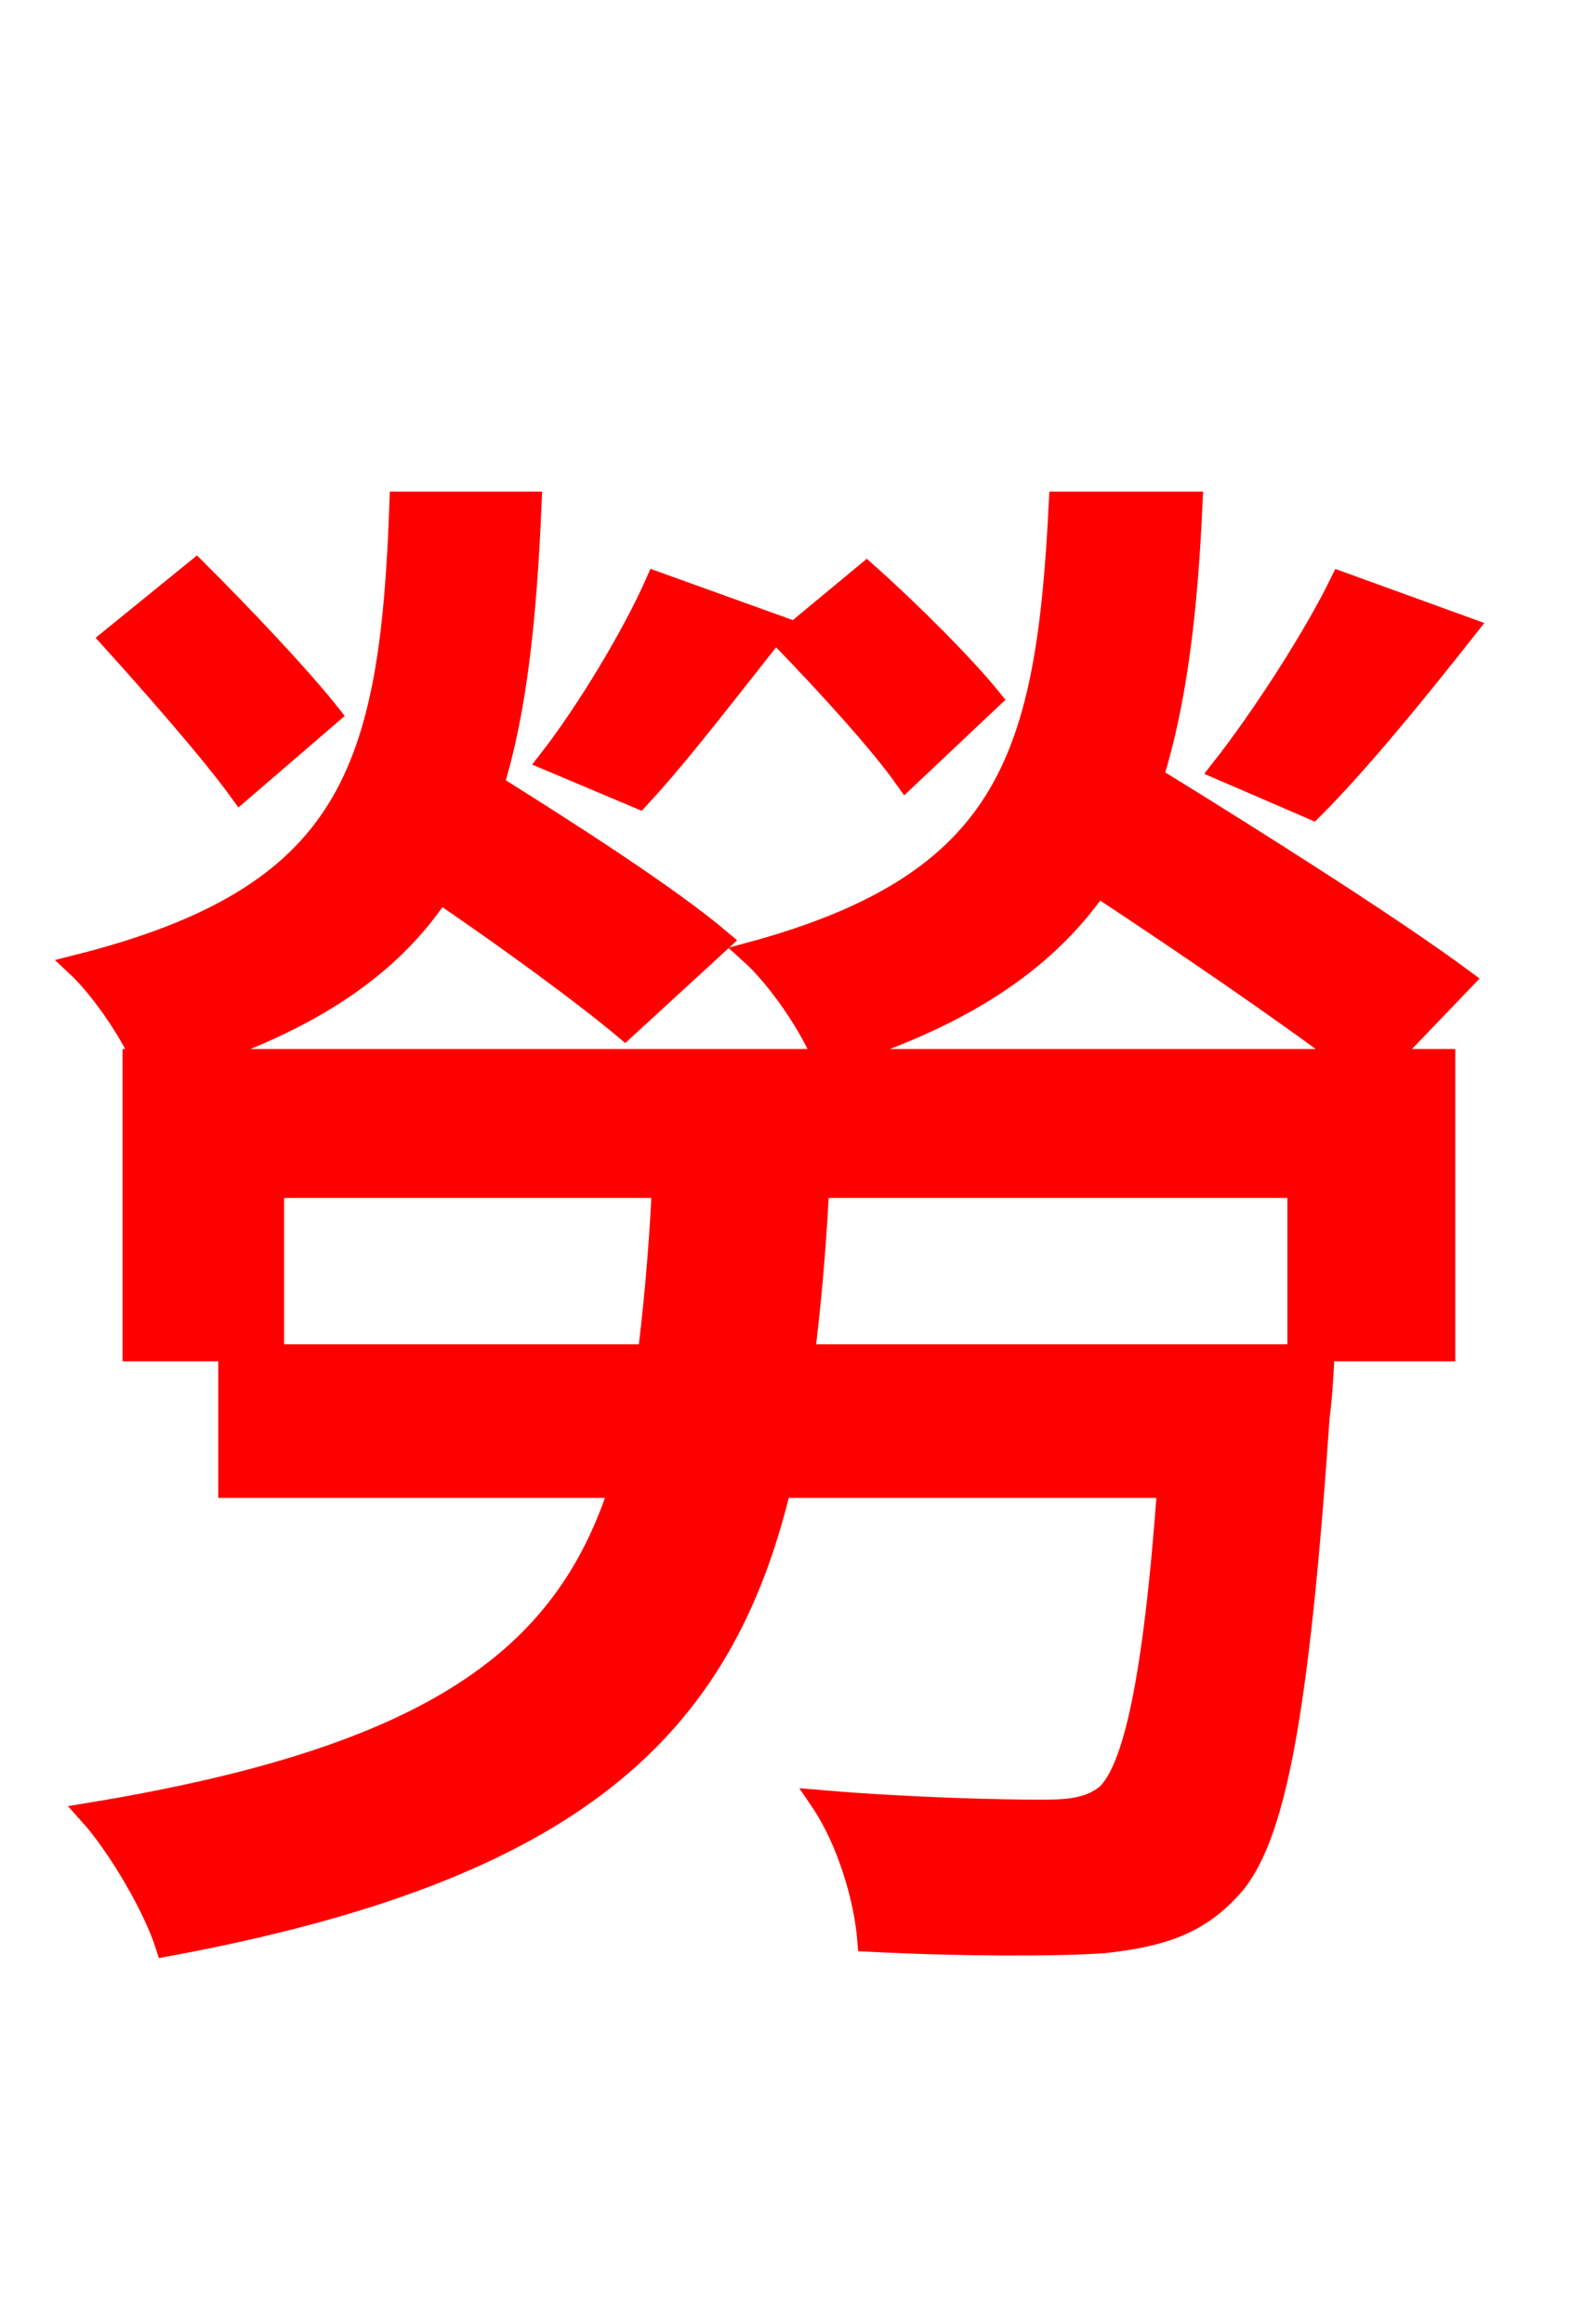 <svg xmlns="http://www.w3.org/2000/svg" xmlns:xlink="http://www.w3.org/1999/xlink" width="72" height="106.56"><path fill="red" stroke="red" d="M61.49 26.71C60.26 29.23 57.89 32.90 56.02 35.28L60.19 37.08C62.28 34.99 64.87 31.82 67.25 28.80ZM45.43 32.04C44.21 30.53 41.69 28.01 39.74 26.28L36.00 29.38C37.87 31.32 40.32 33.98 41.54 35.71ZM30.10 26.71C29.02 29.16 26.93 32.62 25.20 34.85L29.30 36.58C31.18 34.56 33.41 31.61 35.71 28.73ZM15.12 32.76C13.75 31.03 11.09 28.22 9.00 26.14L5.11 29.30C7.06 31.46 9.72 34.49 11.02 36.29ZM36.86 62.14C37.15 59.90 37.37 57.38 37.51 54.79L30.38 54.79C30.24 57.46 30.02 59.90 29.74 62.14L10.51 62.14L10.51 68.18L28.44 68.18C25.92 76.03 19.87 80.57 4.10 83.16C5.40 84.60 7.06 87.41 7.63 89.21C26.35 85.75 33.12 79.27 35.78 68.18L53.57 68.18C52.92 77.18 51.98 81.14 50.76 82.30C50.04 82.87 49.25 83.02 47.81 83.02C46.15 83.02 41.90 82.94 37.66 82.58C38.88 84.38 39.67 87.05 39.82 88.99C44.14 89.21 48.38 89.21 50.62 89.06C53.14 88.78 54.86 88.27 56.38 86.62C58.46 84.46 59.54 78.62 60.48 64.94C60.62 64.01 60.70 62.14 60.70 62.14ZM48.60 23.04C48.02 34.63 46.37 40.46 34.42 43.70C35.71 44.86 37.22 47.09 37.80 48.60C43.99 46.73 47.88 44.14 50.33 40.61C54.36 43.27 58.90 46.37 61.85 48.60L8.64 48.60C14.26 46.80 17.93 44.28 20.16 40.90C23.33 43.06 26.78 45.58 28.66 47.16L33.05 43.13C30.67 41.11 26.06 38.16 22.61 36.00C23.69 32.47 24.12 28.22 24.34 23.04L18.36 23.04C17.93 35.35 16.13 41.11 3.53 44.28C4.61 45.29 5.90 47.16 6.55 48.60L6.12 48.60L6.12 61.92L12.53 61.92L12.53 54.43L59.54 54.43L59.54 61.92L66.24 61.92L66.24 48.60L63.58 48.60L67.10 44.93C63.79 42.48 57.53 38.52 52.85 35.64C53.93 32.18 54.43 28.01 54.65 23.04Z"/></svg>

